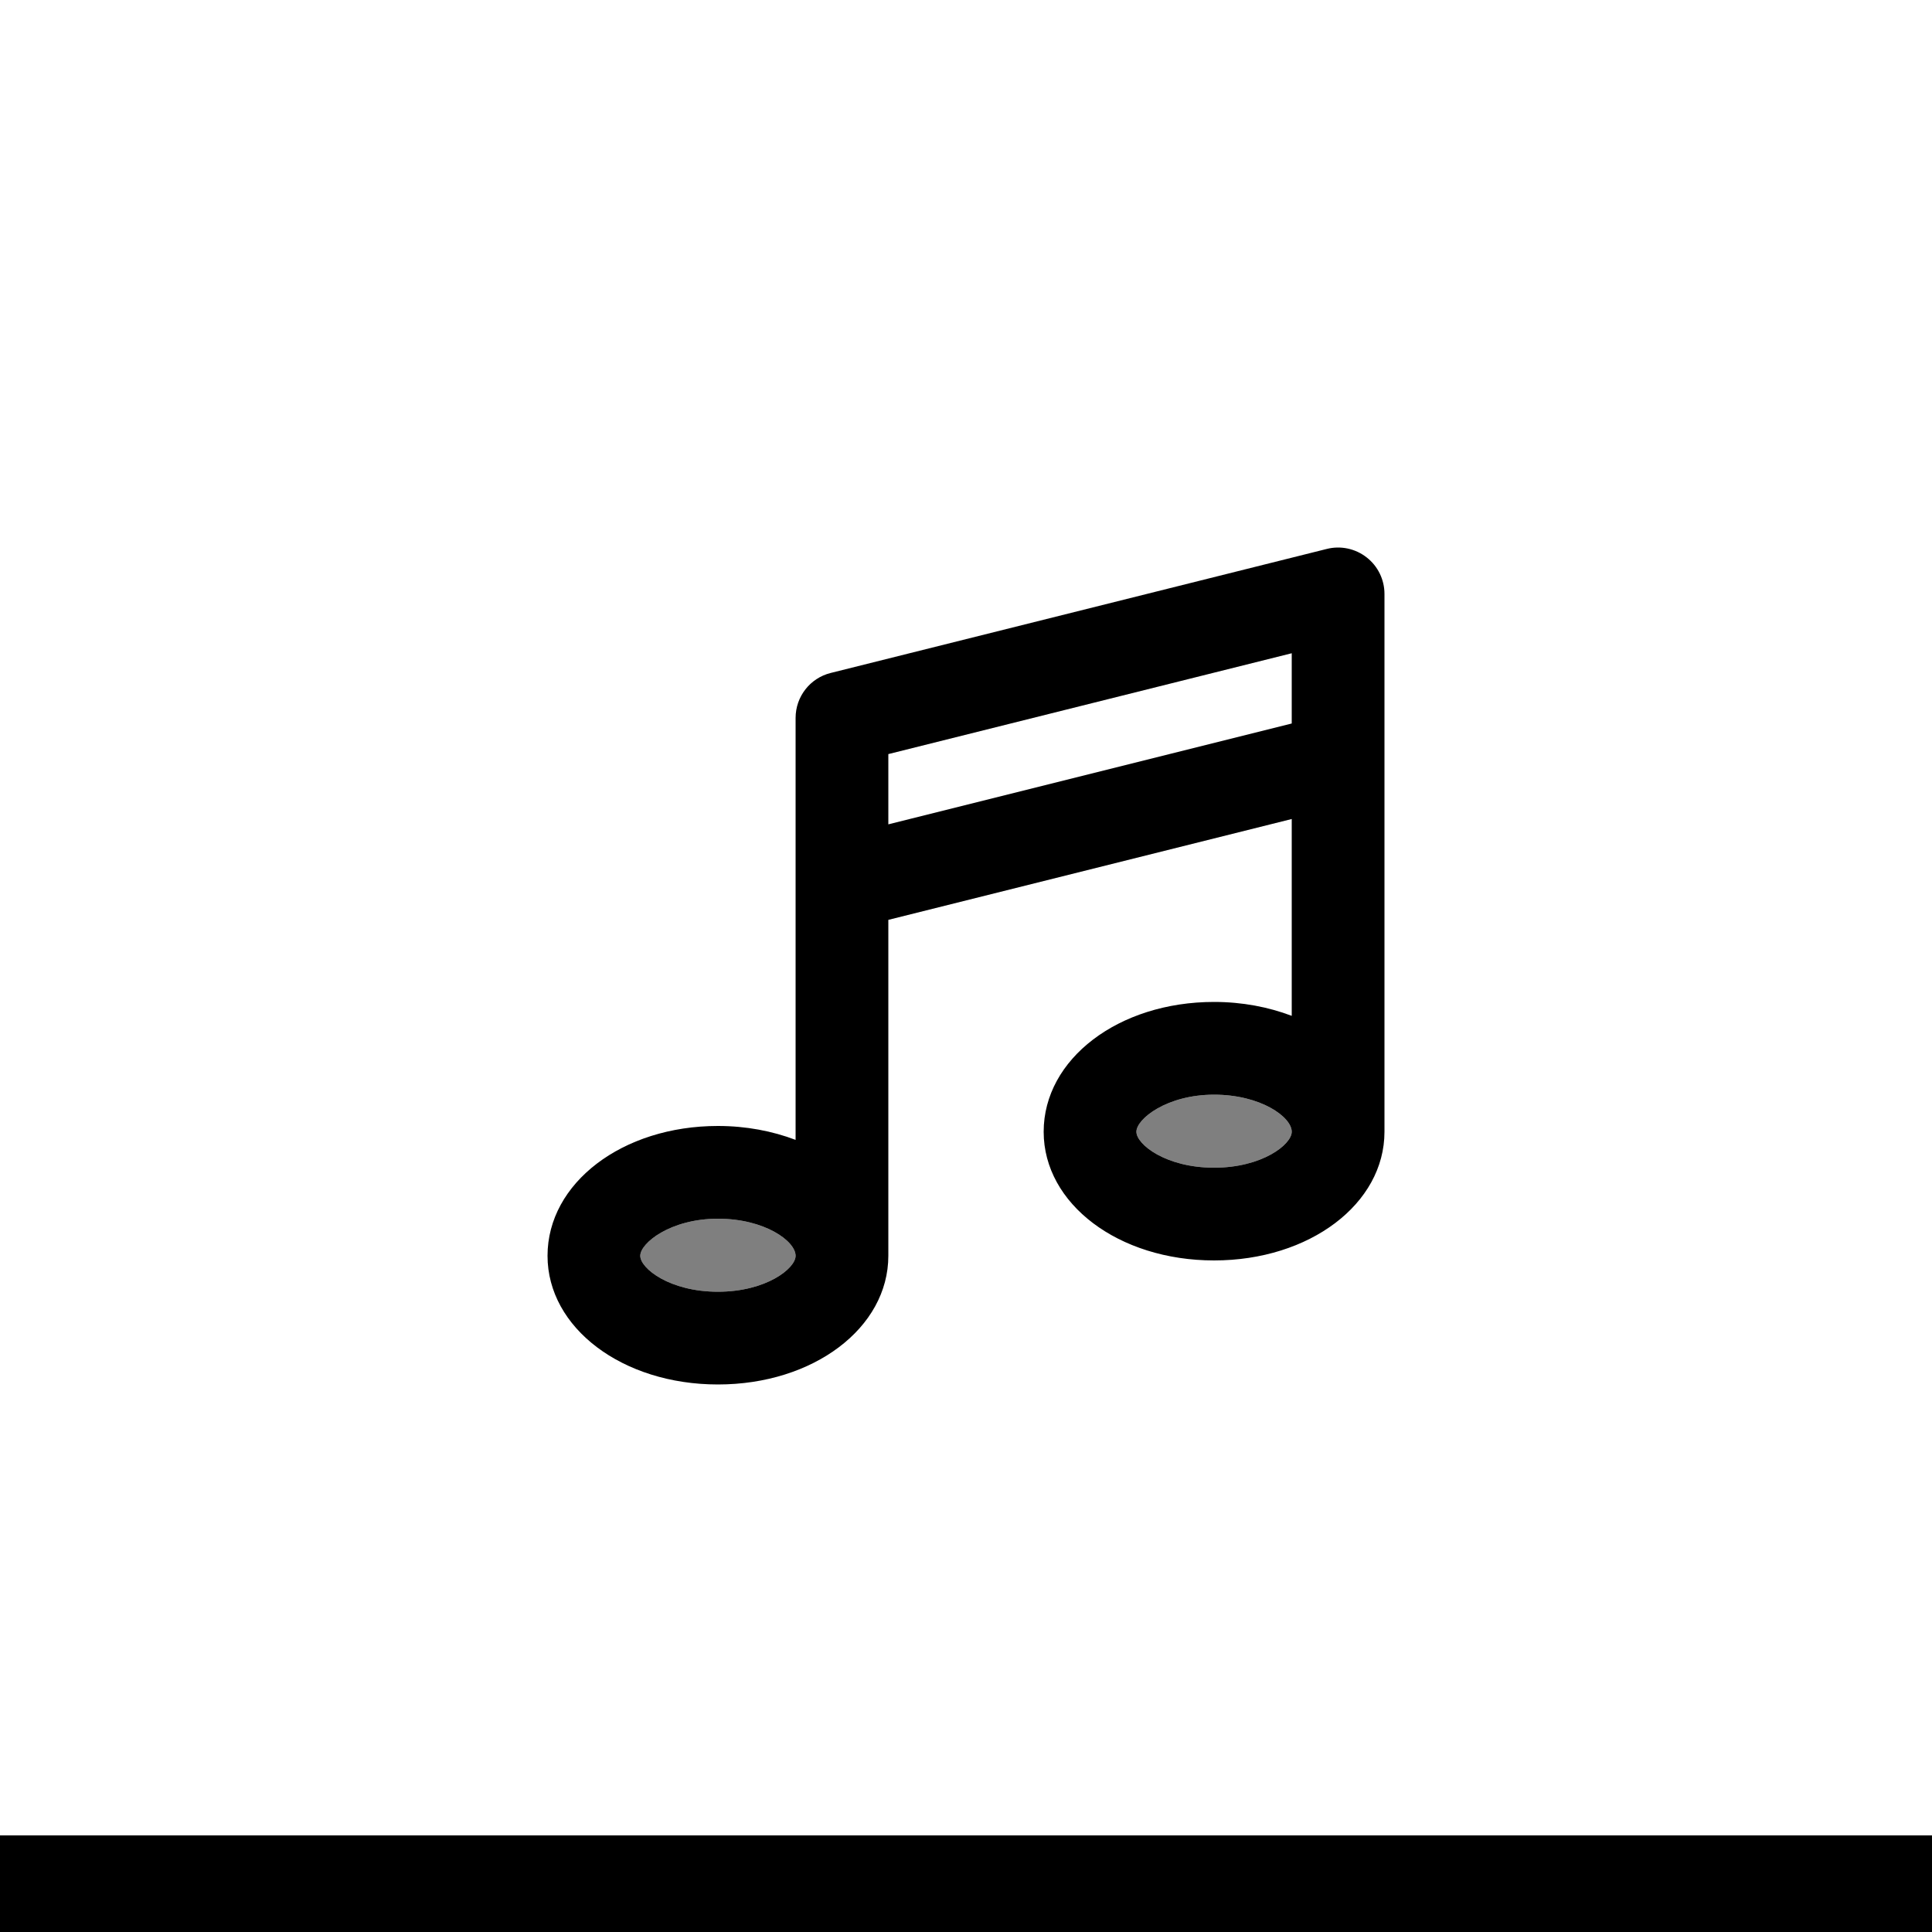 <!-- WARNING This work includes material that may be protected as a trademark in some jurisdictions. If you want to use it, you have to ensure that you have the legal right to do so and that you do not infringe any trademark rights. The use of these trademarks does not indicate endorsement of the trademark holder by Snoweb SVG, nor vice versa. See the trademark owner for rules about appropriate use of their trademarks. https://github.com/tailwindlabs/heroicons/blob/master/LICENSE -->
<svg class="svg-snoweb svg-theme-light" height="100" preserveaspectratio="xMidYMid meet" viewbox="0 0 100 100" width="100" x="0" xmlns="http://www.w3.org/2000/svg" y="0">
 <clippath id="clip-path-202407-2010-4415-906cb3e2-1e23-471a-985b-76c7e90431f3">
  <rect height="5" width="100" x="0" y="95">
  </rect>
 </clippath>
 <g clip-path="url(#clip-path-202407-2010-4415-906cb3e2-1e23-471a-985b-76c7e90431f3)">
  <rect class="svg-fill-tertiary" height="5" width="100" x="0" y="95">
  </rect>
  <g transform="translate(0, 50)">
   <circle class="svg-fill-secondary svg-builder-circle" cx="50" cy="50" r="50">
   </circle>
  </g>
 </g>
 <g transform="translate(20.00, 20.00) scale(0.60, 0.60)">
  <path class="svg-fill-primary" d="M84.56,14.75c-.97-.76-2.24-1.03-3.43-.73l-42.8,10.7c-1.78,.44-3.03,2.04-3.03,3.88v36.4c-2-.76-4.27-1.2-6.7-1.2-8.24,0-14.7,4.92-14.7,11.2,0,6.22,6.46,11.1,14.7,11.1s14.7-4.88,14.7-11.1v-28.98l34.8-8.7v16.98c-2-.76-4.27-1.2-6.7-1.2-8.24,0-14.7,4.92-14.7,11.2,0,6.22,6.46,11.1,14.7,11.1s14.7-4.88,14.7-11.1V17.9c0-1.23-.57-2.4-1.54-3.15ZM28.6,78.1c-4.16,0-6.7-2.01-6.7-3.1,0-1.1,2.61-3.2,6.7-3.2,4.03,0,6.7,1.93,6.7,3.2,0,1.09-2.54,3.1-6.7,3.1Zm42.8-10.7c-4.16,0-6.7-2.01-6.7-3.1,0-1.1,2.61-3.2,6.7-3.2,4.03,0,6.7,1.93,6.7,3.2,0,1.09-2.54,3.1-6.7,3.1Zm6.7-38.32l-34.8,8.7v-6.06l34.8-8.7v6.06Z">
  </path>
  <path class="svg-fill-primary" d="M78.1,64.3c0,1.09-2.54,3.1-6.7,3.1s-6.7-2.01-6.7-3.1c0-1.1,2.61-3.2,6.7-3.2,4.03,0,6.7,1.93,6.7,3.2Z" opacity=".5">
  </path>
  <path class="svg-fill-primary" d="M35.3,75c0,1.09-2.54,3.1-6.7,3.1s-6.7-2.01-6.7-3.1c0-1.1,2.61-3.2,6.7-3.2,4.03,0,6.7,1.93,6.7,3.2Z" opacity=".5">
  </path>
 </g>
</svg>